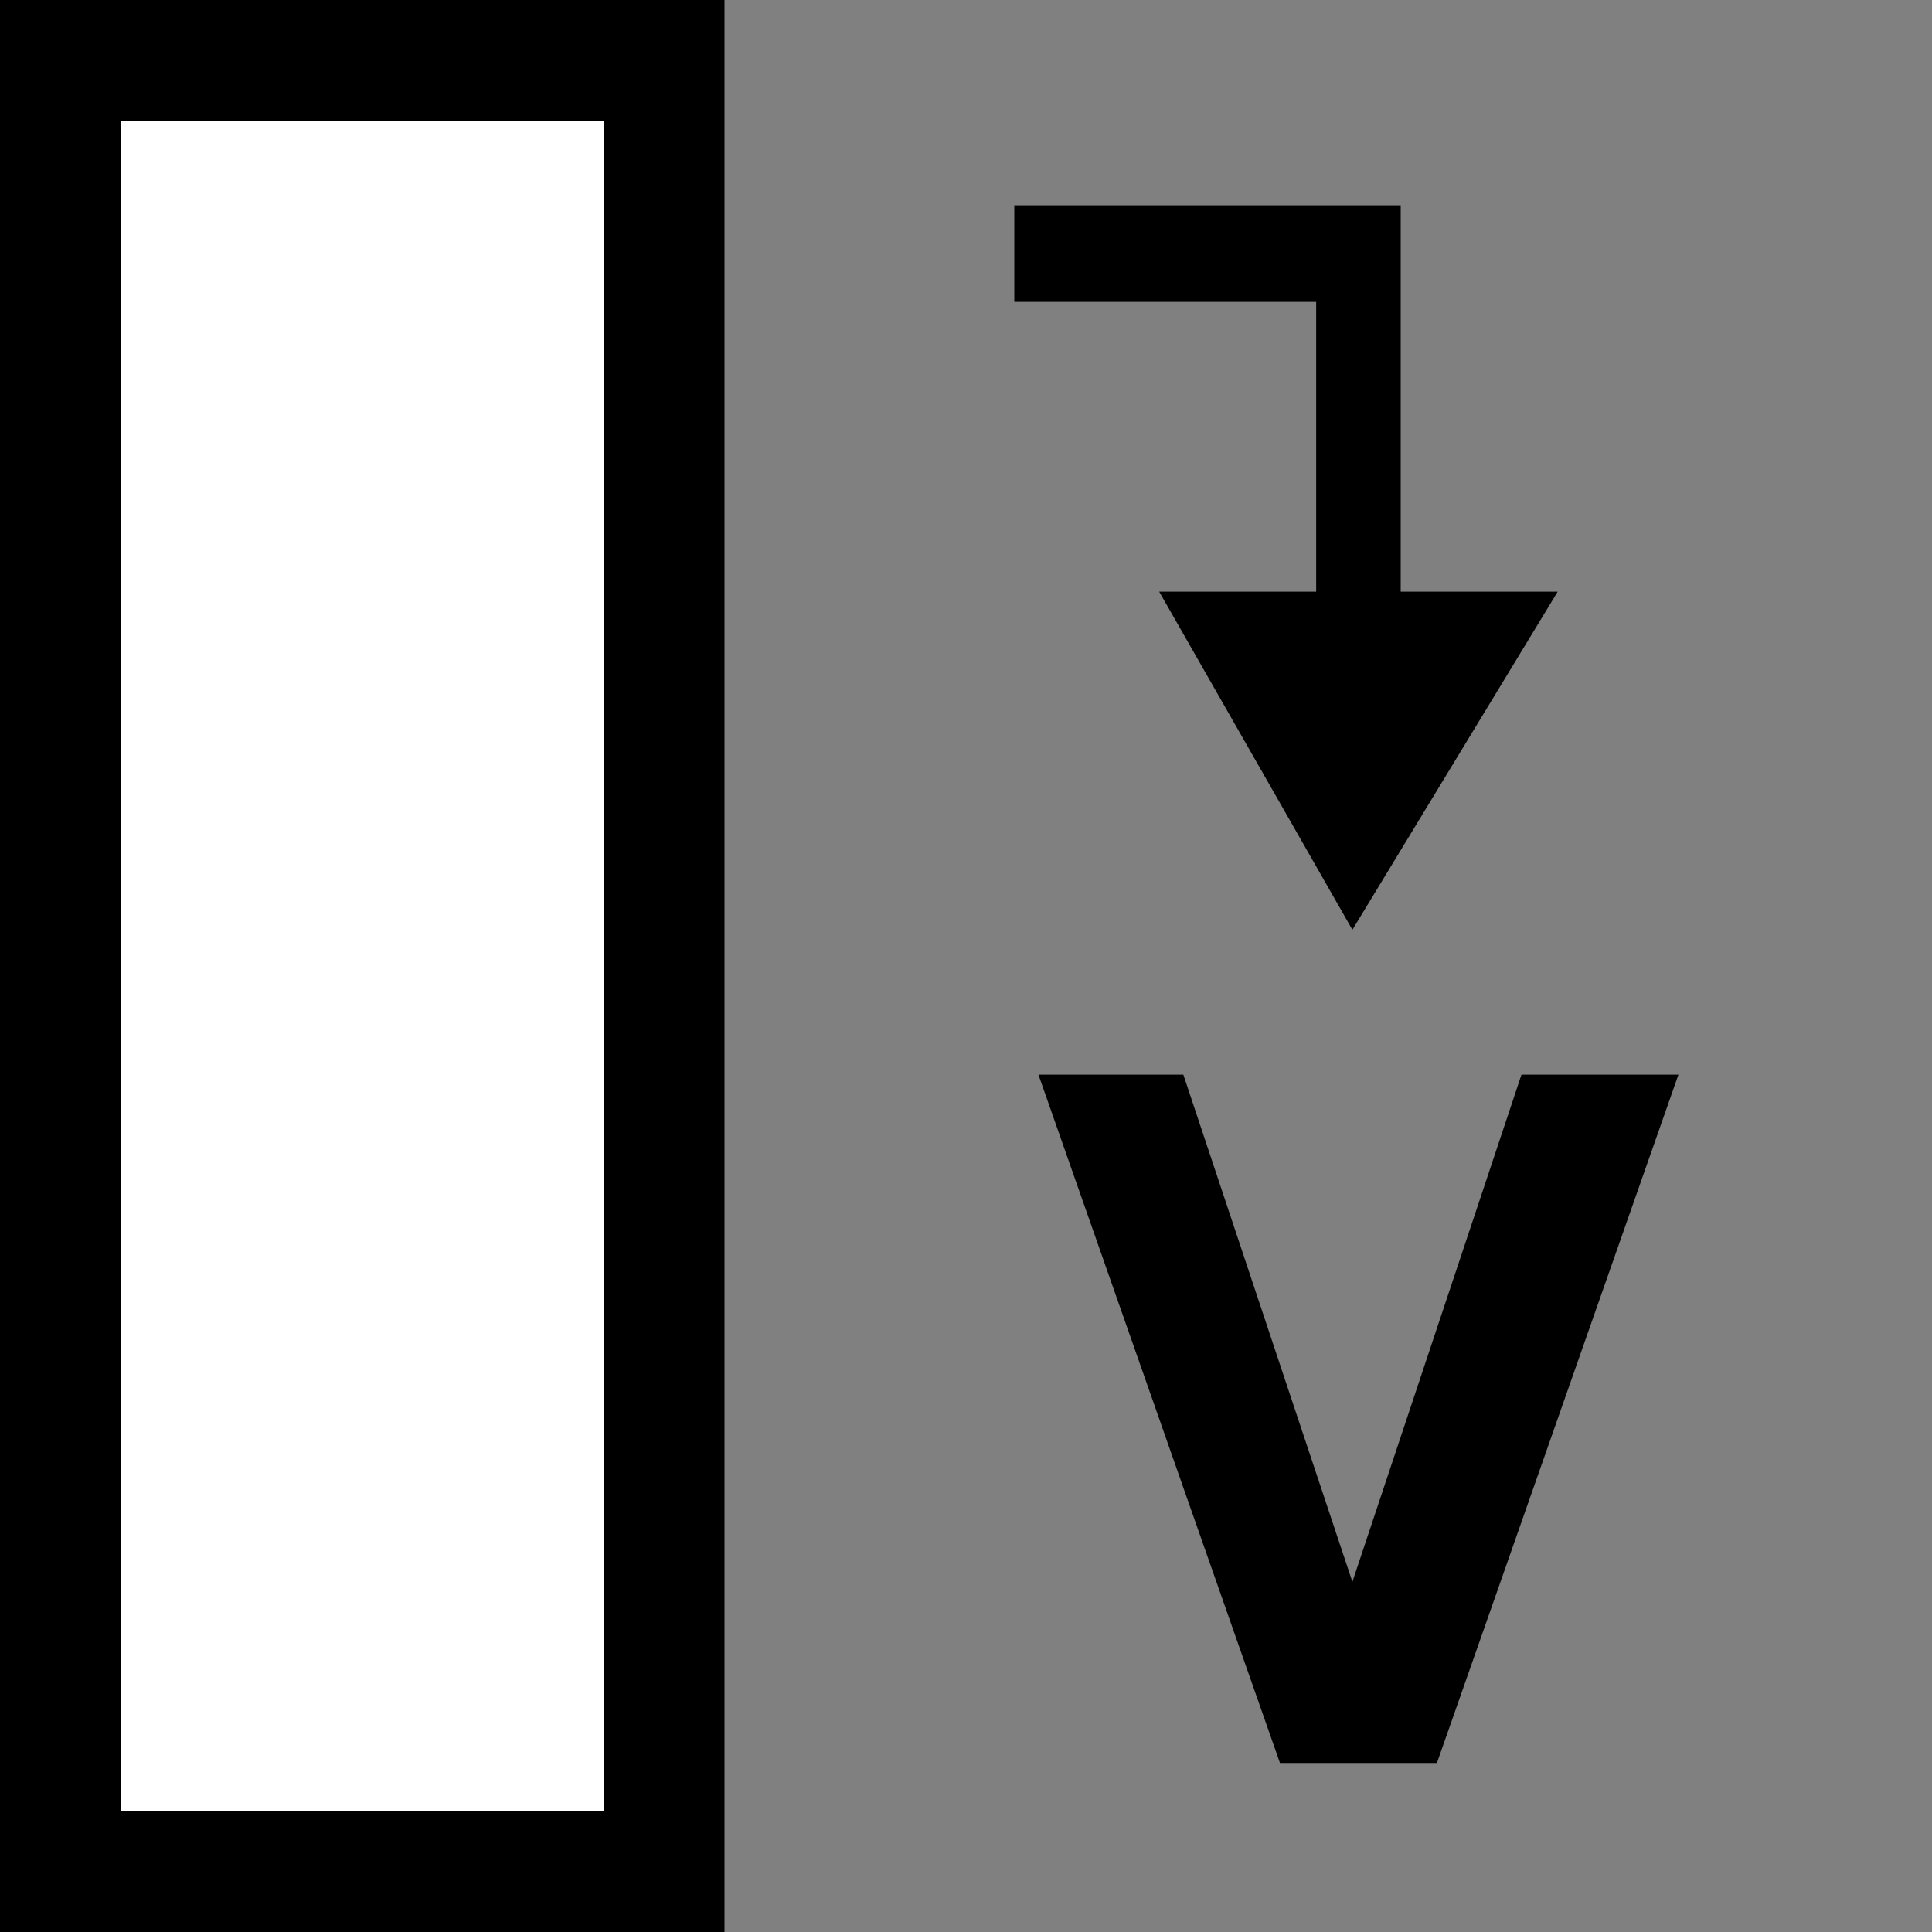 <?xml version="1.0" encoding="utf-8"?>
<!-- Generator: Adobe Illustrator 19.0.0, SVG Export Plug-In . SVG Version: 6.00 Build 0)  -->
<!DOCTYPE svg PUBLIC "-//W3C//DTD SVG 1.1//EN" "http://www.w3.org/Graphics/SVG/1.1/DTD/svg11.dtd">
<svg version="1.1" id="Ebene_1" xmlns="http://www.w3.org/2000/svg" xmlns:xlink="http://www.w3.org/1999/xlink" x="0px" y="0px"
	 viewBox="0 0 16 16" style="enable-background:new 0 0 16 16;" xml:space="preserve">
<rect x="0" y="0" width="16" height="16" fill="#808080" stroke="none"/>
<style type="text/css">
	.st0{fill:#FFFFFF;}
</style>
<polygon id="XMLID_19_" points="11.6,4.9 11.6,1.8 11.6,1.8 11.6,1.7 8.4,1.7 8.4,2.5 10.9,2.5 10.9,4.9 9.6,4.9 11.2,7.7 12.9,4.9 
	"/>
<g>
	<g id="XMLID_99_">
		<path id="XMLID_100_" d="M10.6,14.6L8.6,8.9h1.2l1.4,4.2l1.4-4.2h1.3l-2,5.7H10.6z"/>
	</g>
</g>
<g id="XMLID_163_">
	<rect id="XMLID_167_" x="1" y="1" class="st0" width="4" height="14"/>
	<path id="XMLID_164_" d="M0,0v16h6V0H0z M5,15H1V1h4V15z"/>
</g>
</svg>
